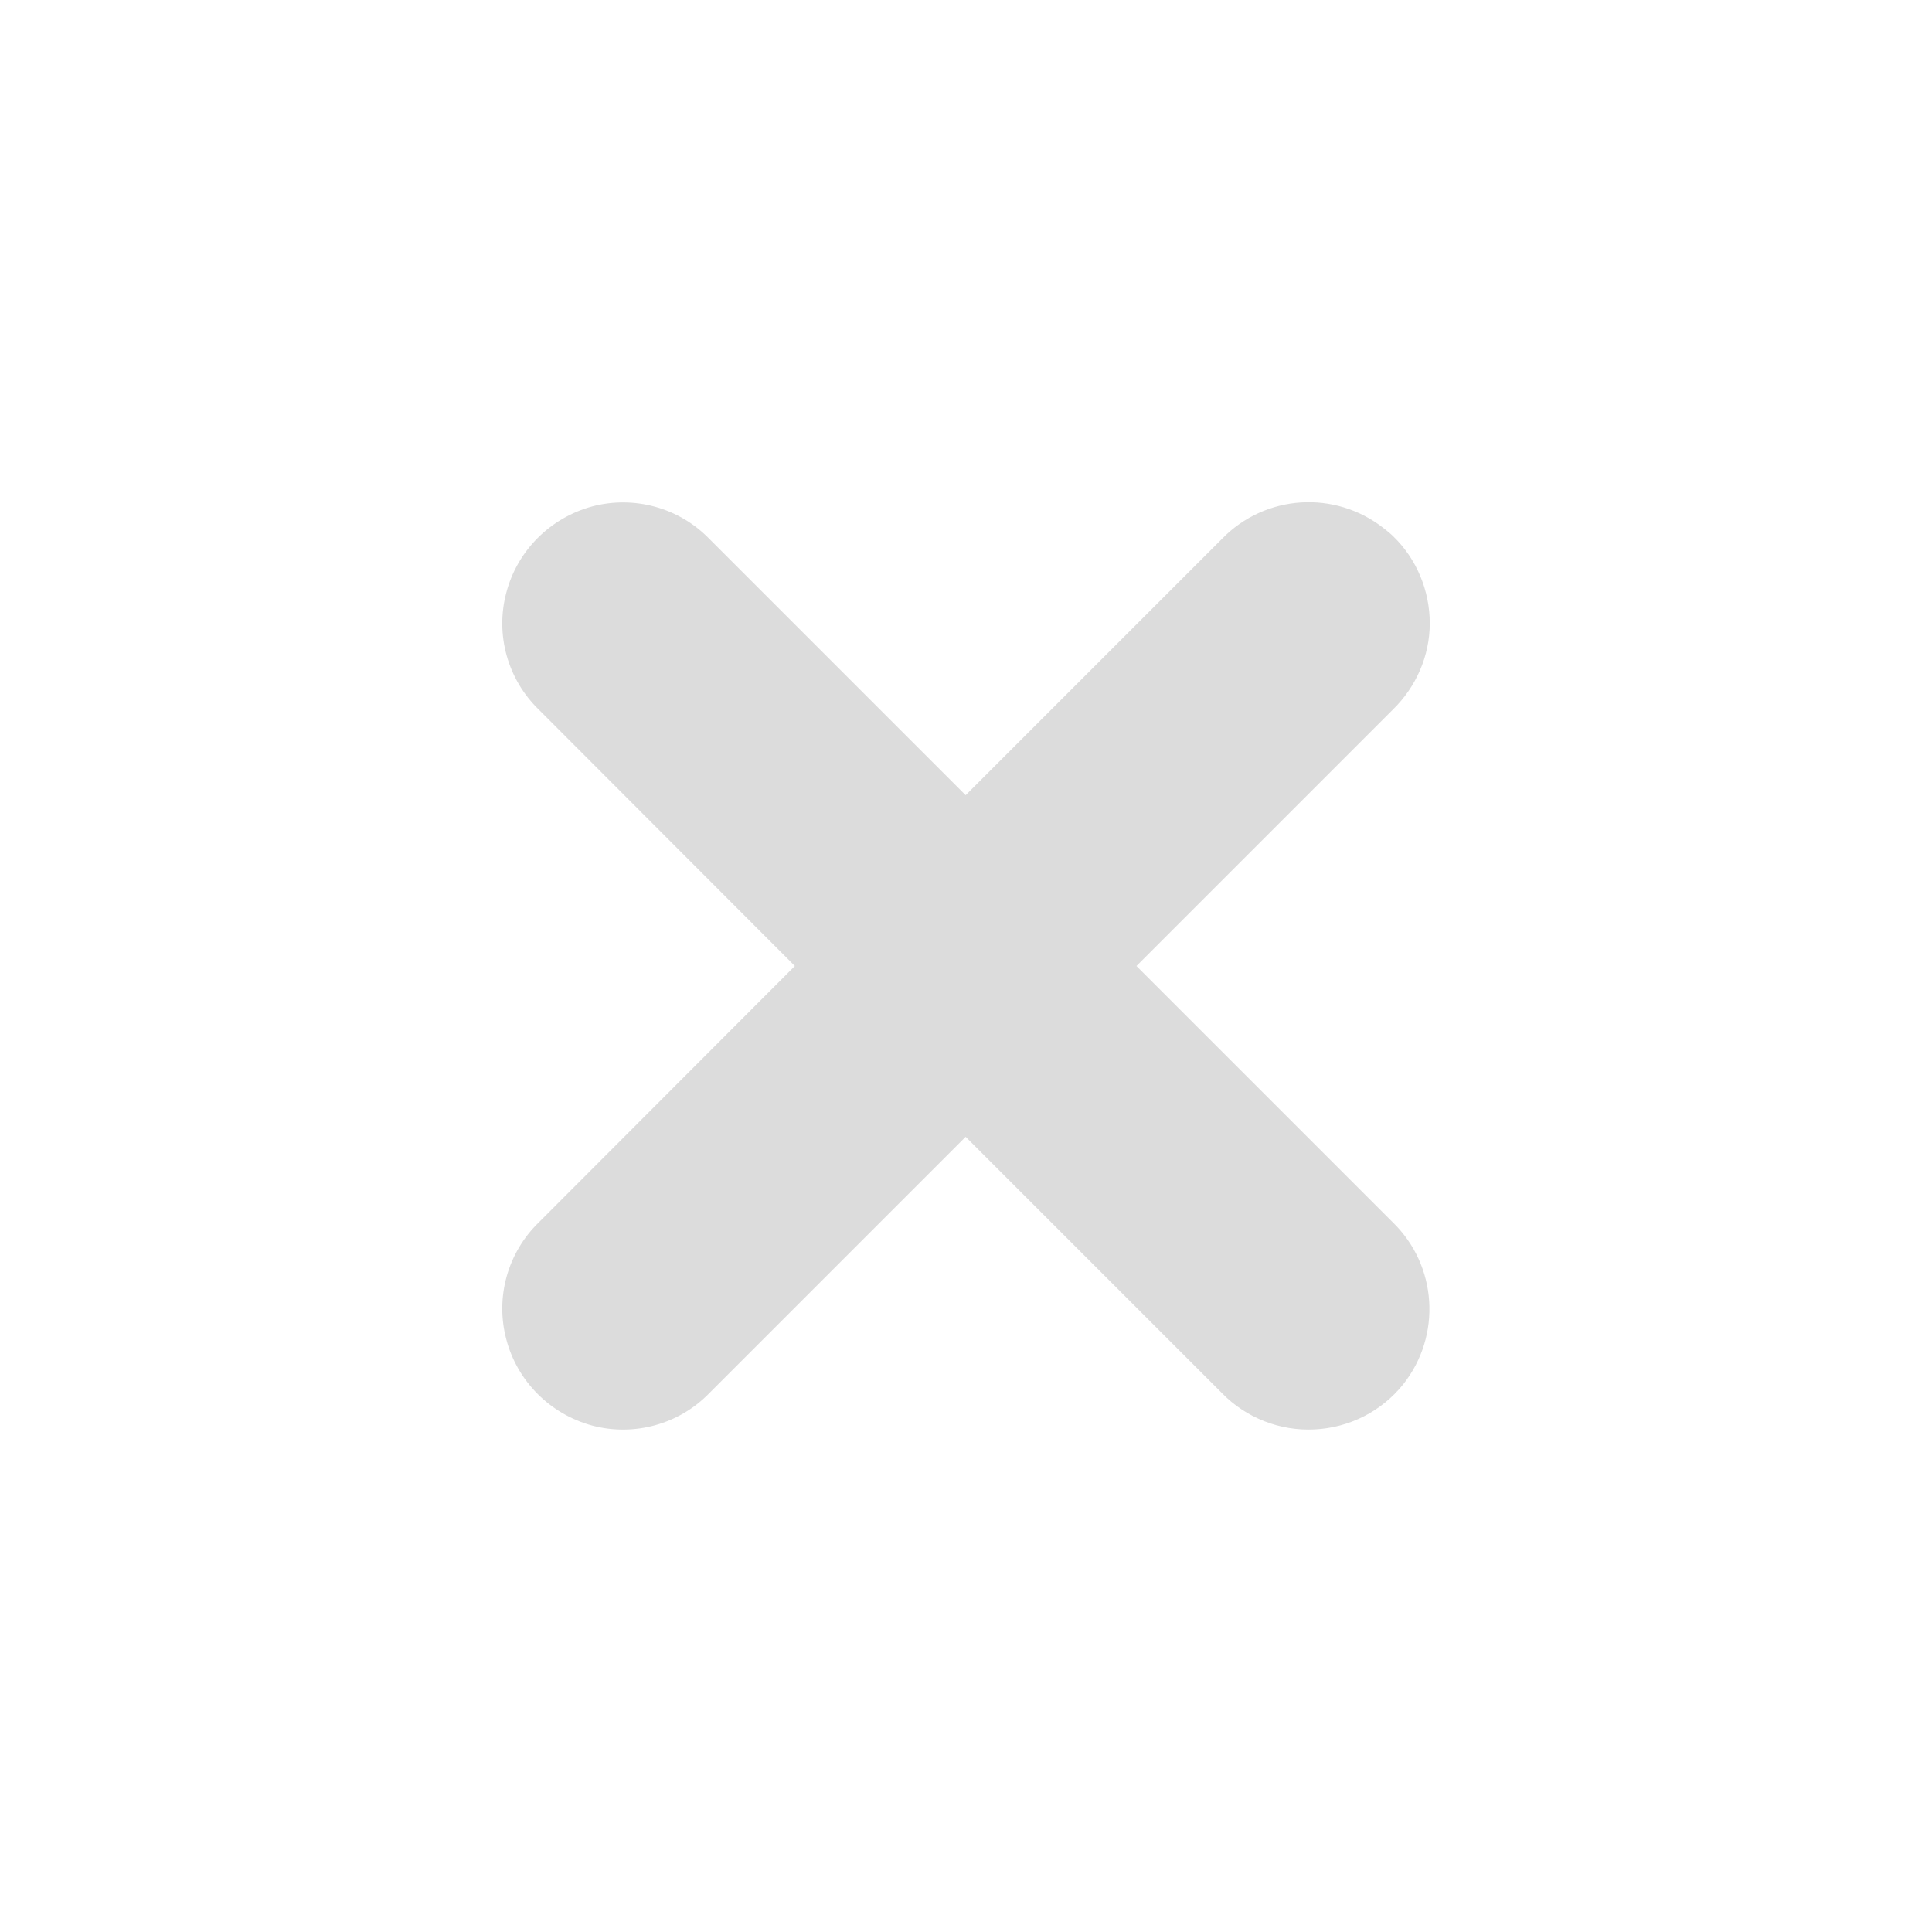 <svg width="22" xmlns="http://www.w3.org/2000/svg" height="22" viewBox="0 0 22 22" xmlns:xlink="http://www.w3.org/1999/xlink">
<path style="fill:#dcdcdc" d="M 15.867 6.109 C 15.832 6.074 15.797 6.047 15.758 6.016 C 15.203 5.578 14.406 5.629 13.914 6.137 L 10.996 9.055 L 8.078 6.137 C 7.734 5.781 7.223 5.641 6.746 5.766 C 6.266 5.895 5.891 6.27 5.766 6.746 C 5.637 7.227 5.781 7.738 6.137 8.082 L 9.051 11 L 6.137 13.918 C 5.781 14.262 5.637 14.773 5.766 15.254 C 5.891 15.73 6.266 16.105 6.746 16.234 C 7.223 16.359 7.734 16.219 8.078 15.863 L 10.996 12.945 L 13.914 15.863 C 14.188 16.145 14.574 16.297 14.969 16.277 C 15.367 16.258 15.734 16.07 15.98 15.762 C 16.418 15.207 16.367 14.41 15.859 13.918 L 12.941 11 L 15.859 8.082 C 16.125 7.824 16.281 7.469 16.281 7.098 C 16.281 6.727 16.133 6.367 15.867 6.109 Z "/>
</svg>
